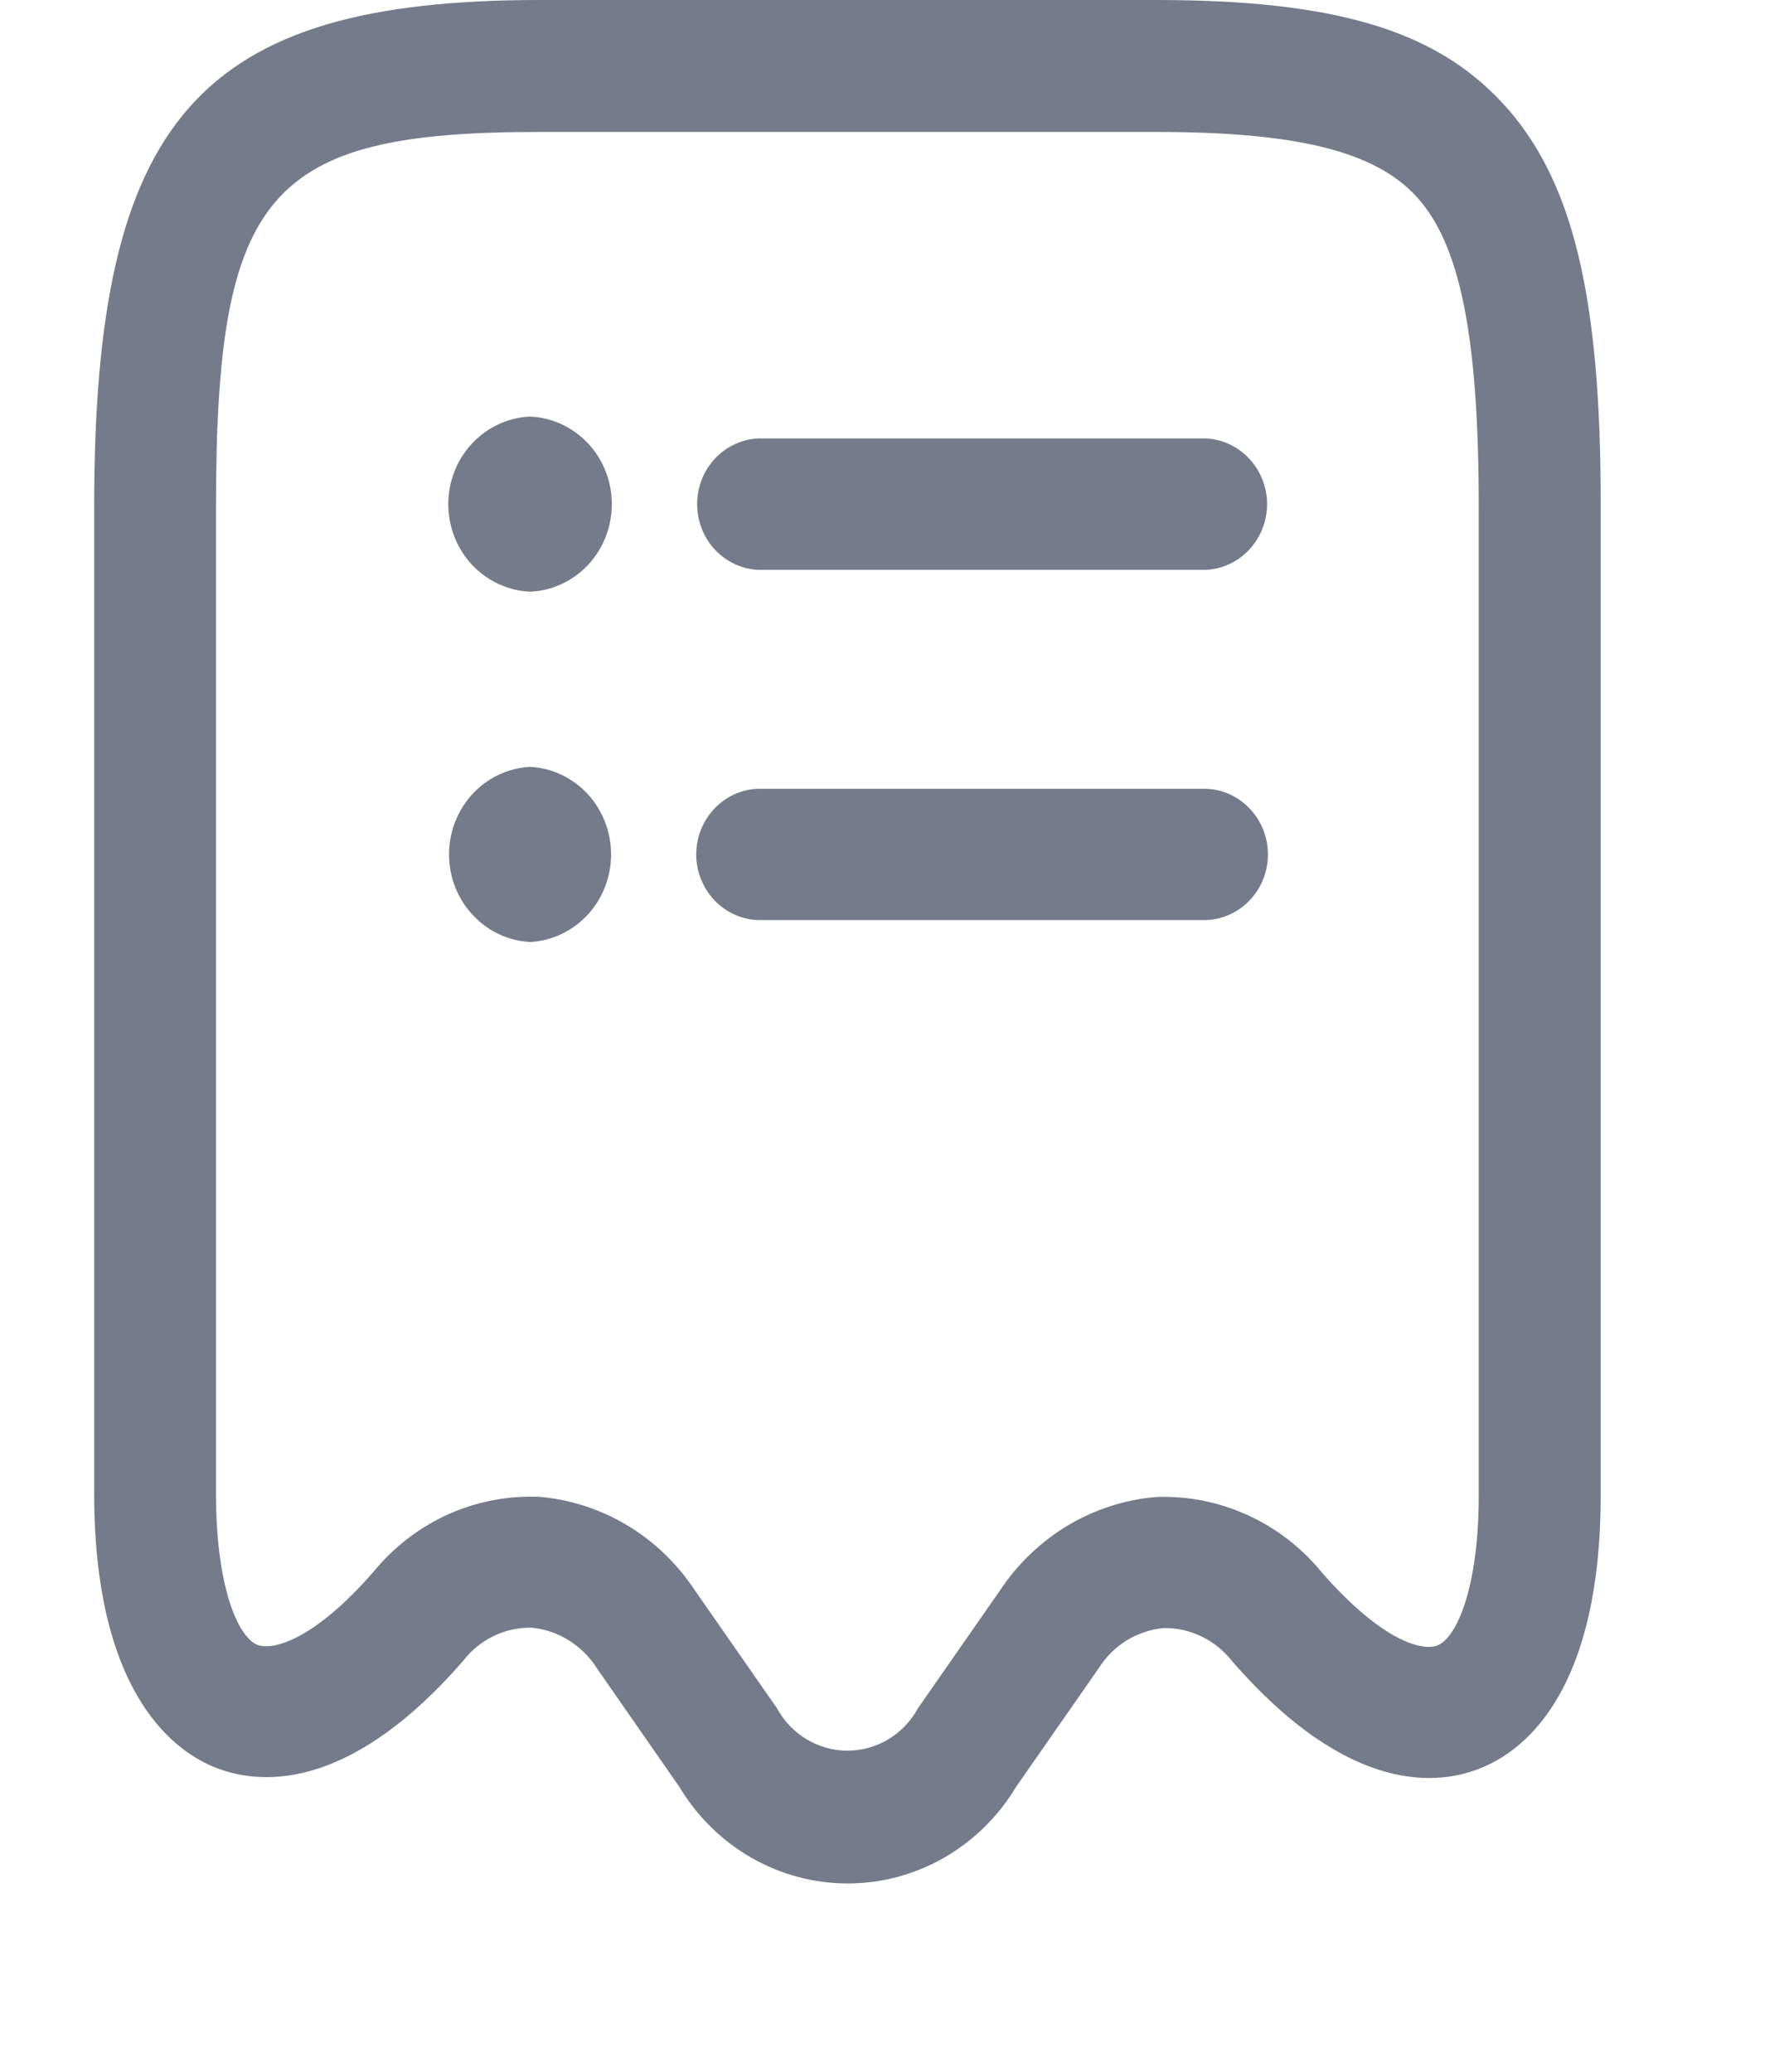 <svg xmlns="http://www.w3.org/2000/svg" width="19" height="22" viewBox="0 0 19 22" fill="none">
  <path fill-rule="evenodd" clip-rule="evenodd" d="M15.747 18.766C15.29 18.962 14.333 19.073 13.086 17.64C12.998 17.528 12.887 17.438 12.761 17.377C12.634 17.316 12.495 17.285 12.356 17.288C12.216 17.302 12.081 17.348 11.961 17.422C11.842 17.497 11.74 17.599 11.665 17.72L10.79 18.976C10.602 19.289 10.339 19.547 10.026 19.727C9.713 19.906 9.361 20 9.003 20C8.645 20 8.293 19.906 7.98 19.727C7.667 19.547 7.404 19.289 7.216 18.976L6.34 17.716C6.264 17.595 6.162 17.494 6.042 17.419C5.923 17.344 5.788 17.298 5.649 17.284C5.509 17.281 5.37 17.311 5.244 17.372C5.117 17.433 5.006 17.523 4.919 17.636C3.677 19.064 2.718 18.952 2.258 18.757C1.798 18.562 1 17.915 1 15.856V5.384C1 1.258 2.106 0 5.735 0H12.273C14.169 0 15.236 0.316 15.956 1.093C16.703 1.897 17.005 3.142 17 5.387V15.865C17.003 17.926 16.217 18.571 15.747 18.766ZM15.705 5.391C15.705 3.578 15.509 2.589 15.039 2.083C14.596 1.605 13.769 1.401 12.276 1.401H5.731C2.841 1.401 2.294 2.039 2.294 5.391V15.863C2.294 16.837 2.521 17.376 2.732 17.466C2.883 17.526 3.313 17.439 3.967 16.69C4.168 16.445 4.417 16.247 4.699 16.109C4.981 15.972 5.289 15.898 5.601 15.893C5.639 15.893 5.676 15.893 5.714 15.893C6.046 15.919 6.367 16.022 6.655 16.193C6.943 16.364 7.189 16.6 7.376 16.882L8.251 18.138C8.325 18.275 8.434 18.389 8.566 18.469C8.698 18.548 8.848 18.59 9 18.59C9.153 18.59 9.303 18.548 9.435 18.469C9.567 18.389 9.676 18.275 9.75 18.138L10.622 16.886C10.809 16.604 11.056 16.369 11.343 16.197C11.631 16.026 11.952 15.923 12.284 15.896C12.615 15.884 12.944 15.949 13.247 16.087C13.55 16.224 13.819 16.43 14.032 16.69C14.689 17.443 15.119 17.536 15.27 17.471C15.479 17.38 15.705 16.843 15.705 15.872V5.391ZM12.811 9.77H8.049C7.873 9.763 7.707 9.687 7.585 9.557C7.463 9.427 7.394 9.253 7.394 9.073C7.394 8.892 7.463 8.719 7.585 8.589C7.707 8.459 7.873 8.382 8.049 8.376H12.811C12.987 8.382 13.153 8.459 13.275 8.589C13.398 8.719 13.466 8.892 13.466 9.073C13.466 9.253 13.398 9.427 13.275 9.557C13.153 9.687 12.987 9.763 12.811 9.77ZM12.811 6.051H8.049C7.875 6.042 7.711 5.964 7.591 5.835C7.471 5.705 7.404 5.533 7.404 5.353C7.404 5.174 7.471 5.002 7.591 4.872C7.711 4.743 7.875 4.665 8.049 4.656H12.811C12.985 4.665 13.149 4.743 13.269 4.872C13.389 5.002 13.457 5.174 13.457 5.353C13.457 5.533 13.389 5.705 13.269 5.835C13.149 5.964 12.985 6.042 12.811 6.051ZM5.632 10.003C5.4 9.991 5.181 9.889 5.021 9.716C4.86 9.544 4.77 9.315 4.769 9.077C4.768 8.838 4.856 8.609 5.015 8.435C5.174 8.261 5.392 8.157 5.624 8.143H5.632C5.864 8.156 6.082 8.259 6.242 8.432C6.401 8.605 6.49 8.835 6.49 9.073C6.49 9.311 6.401 9.54 6.242 9.713C6.082 9.886 5.864 9.99 5.632 10.003ZM5.632 6.283C5.399 6.274 5.178 6.172 5.015 6C4.853 5.827 4.762 5.597 4.761 5.357C4.76 5.118 4.849 4.887 5.01 4.713C5.171 4.539 5.391 4.435 5.624 4.424H5.632C5.865 4.434 6.085 4.537 6.247 4.71C6.408 4.883 6.498 5.114 6.498 5.353C6.498 5.593 6.408 5.824 6.247 5.997C6.085 6.17 5.865 6.273 5.632 6.283Z" fill="#757B8A"/>
</svg>